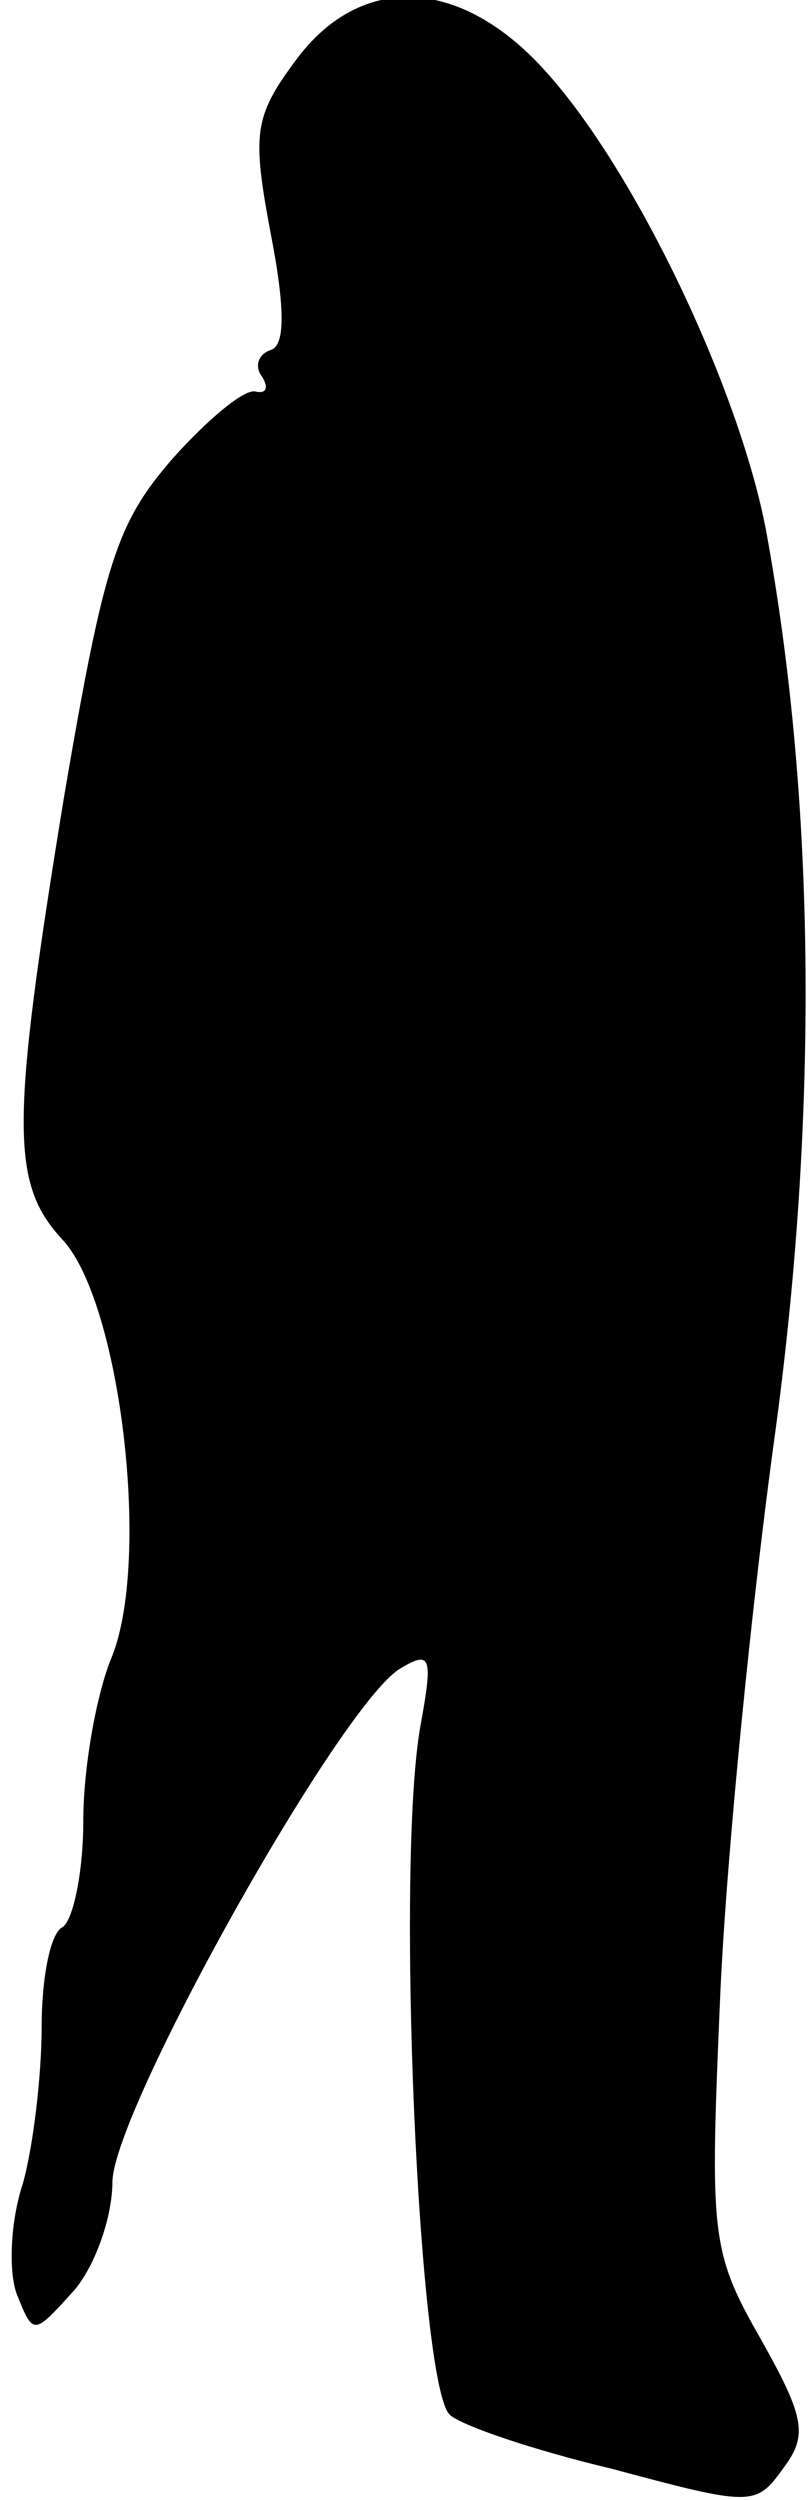 <?xml version="1.0" standalone="no"?>
<!DOCTYPE svg PUBLIC "-//W3C//DTD SVG 20010904//EN"
 "http://www.w3.org/TR/2001/REC-SVG-20010904/DTD/svg10.dtd">
<svg version="1.0" xmlns="http://www.w3.org/2000/svg"
 width="39pt" height="120pt" viewBox="0 0 39 120"
 preserveAspectRatio="xMidYMid meet">
<g transform="translate(0,120) scale(0.1,-0.1)"
fill="#000000" stroke="none">
<path fill="#000000" stroke="none" d="M142 1171 c-20 -27 -21 -35 -12 -83 7
-36 7 -54 0 -56 -6 -2 -8 -8 -4 -13 3 -5 2 -8 -3 -7 -5 2 -23 -13 -40 -32 -27
-31 -33 -50 -52 -161 -26 -159 -26 -187 -1 -214 28 -30 43 -156 23 -202 -7
-18 -13 -52 -13 -77 0 -25 -5 -48 -10 -51 -6 -3 -10 -25 -10 -48 0 -23 -4 -57
-9 -75 -6 -18 -7 -42 -3 -53 8 -20 8 -20 27 1 10 11 19 35 19 53 1 35 109 228
138 246 15 9 16 6 10 -27 -12 -66 -1 -317 14 -331 5 -5 40 -17 78 -26 67 -18
69 -18 82 0 12 16 11 24 -11 63 -24 42 -24 50 -19 166 3 66 15 186 26 266 21
153 20 304 -4 435 -13 69 -64 176 -108 223 -40 43 -87 45 -118 3z"/>
</g>
</svg>
